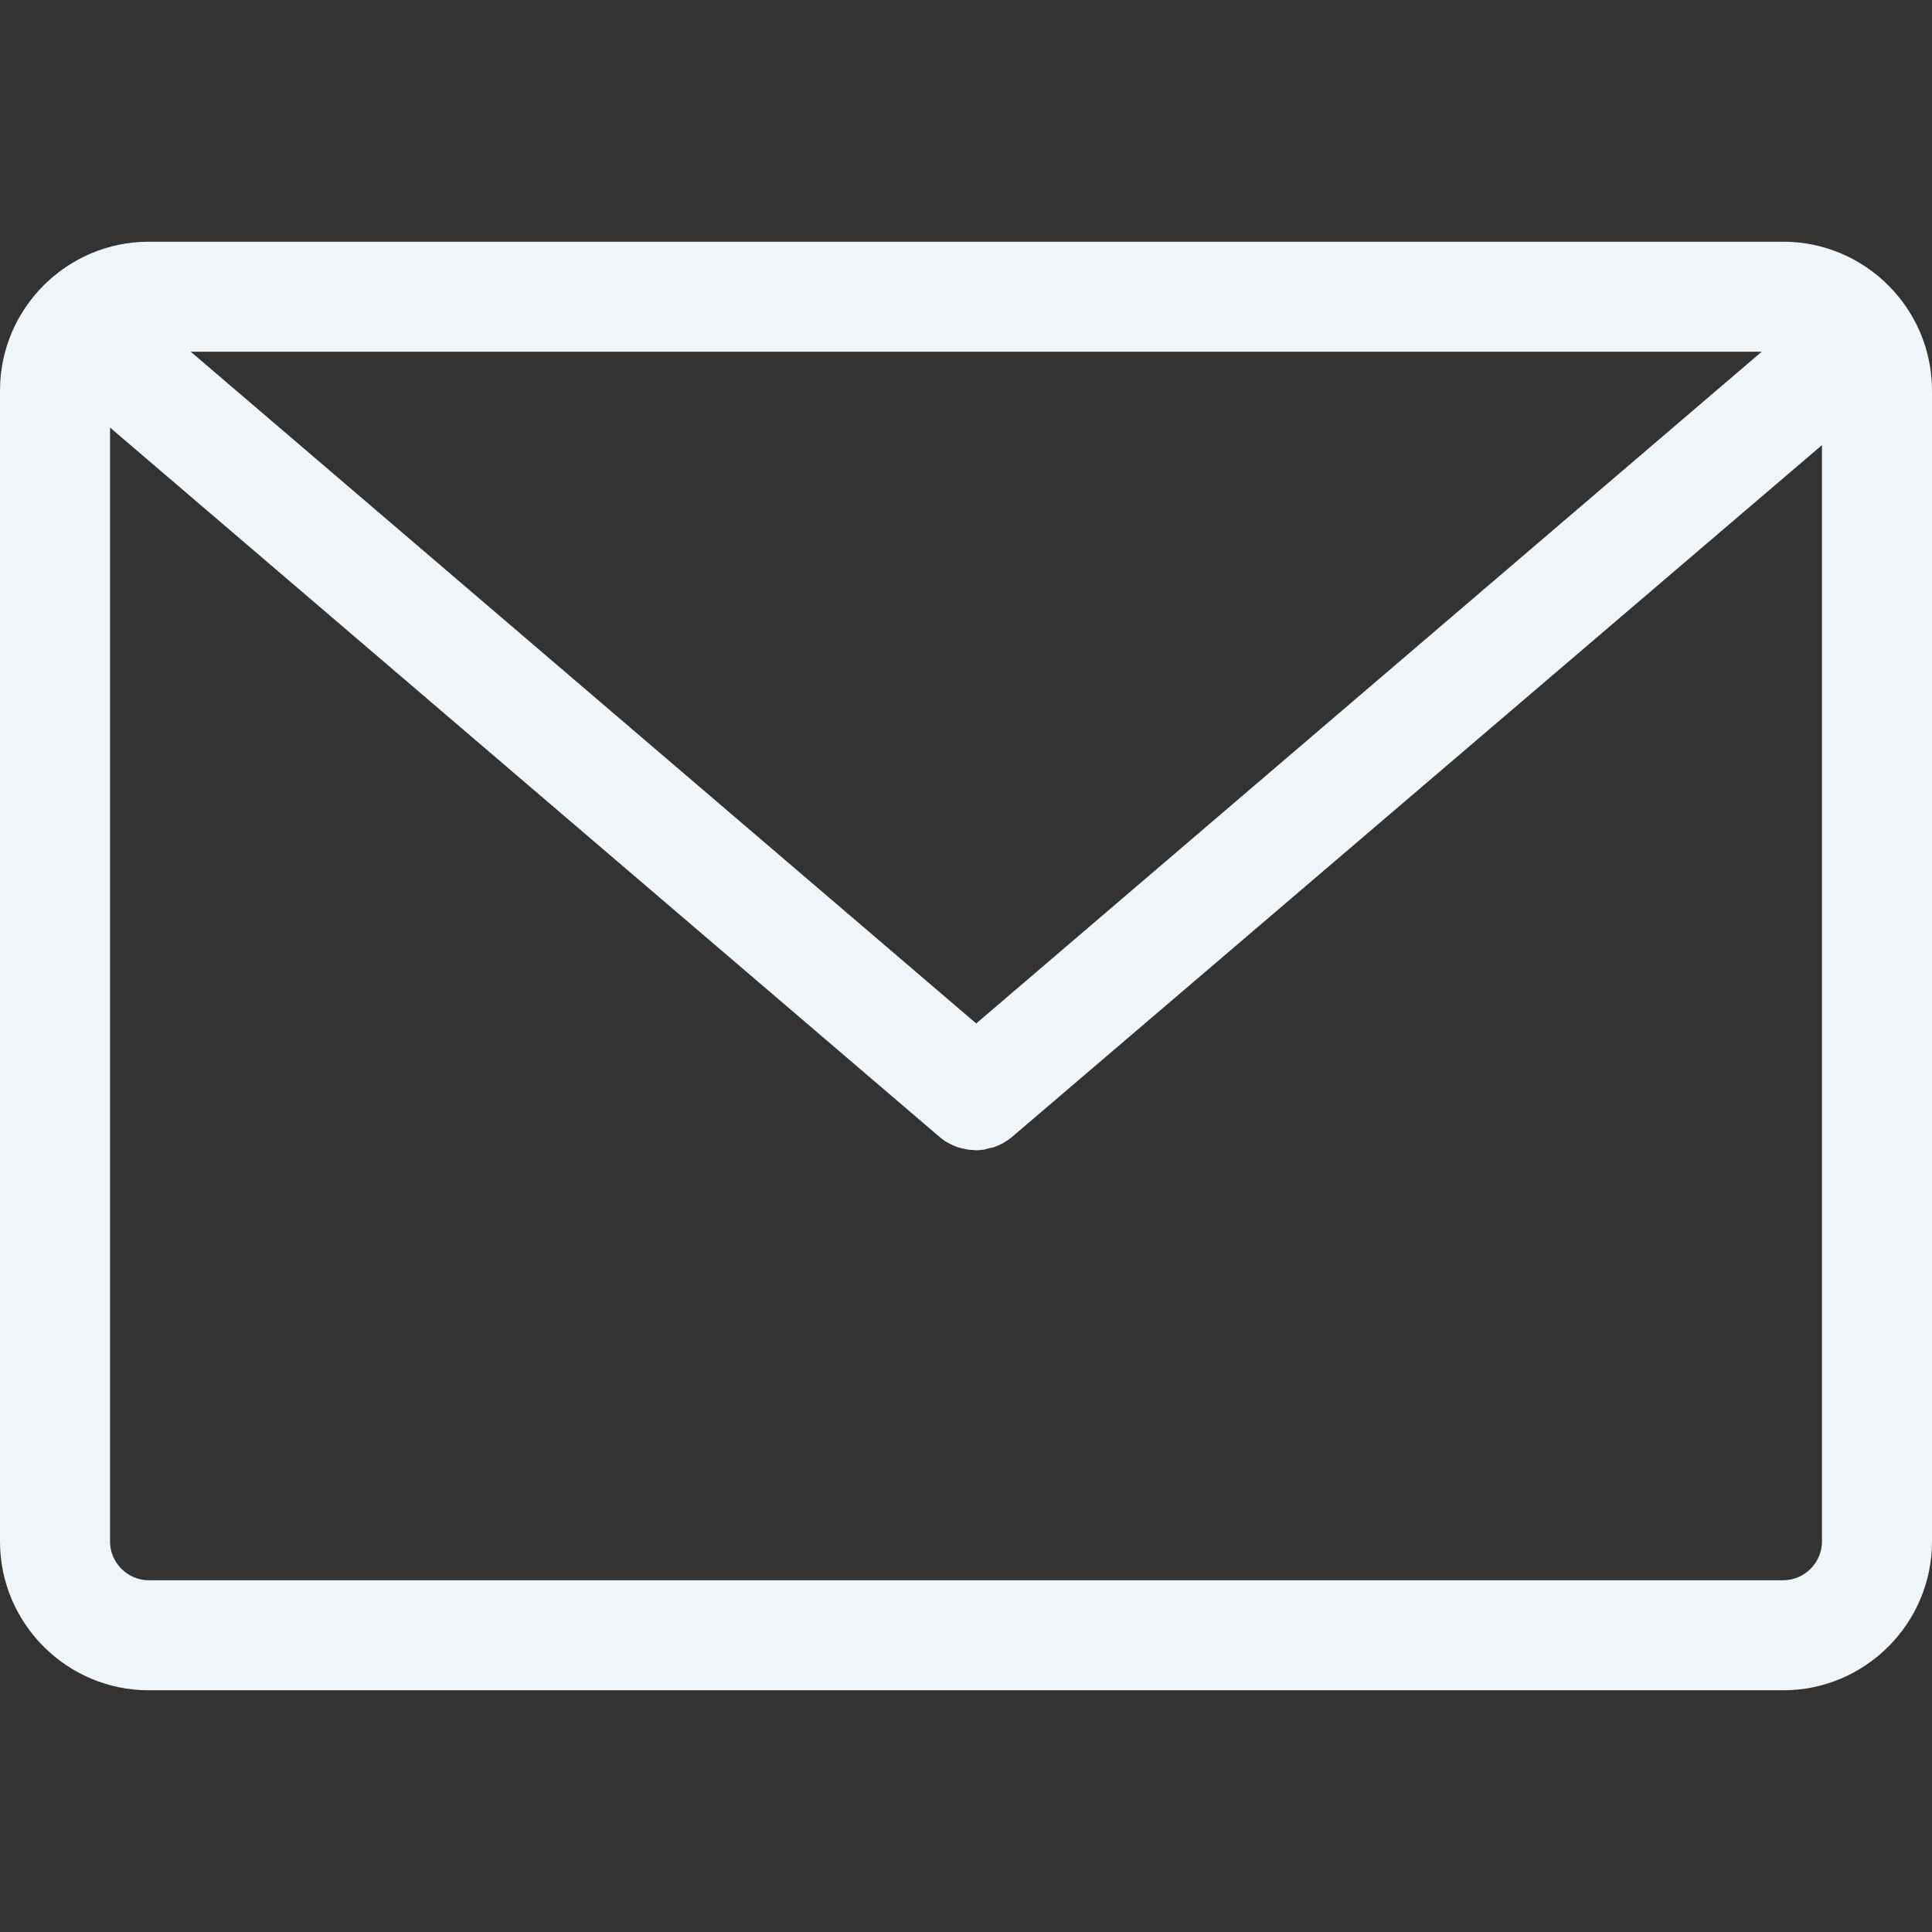 <svg width="46" height="46" viewBox="0 0 46 46" fill="none" xmlns="http://www.w3.org/2000/svg">
<rect x="0" y="0" width="46" height="46" fill="#333333" stroke="none"/>
<path d="M42.458 5.755H3.542C1.592 5.755 0 7.346 0 9.297V36.703C0 38.654 1.592 40.245 3.542 40.245H42.458C44.408 40.245 46 38.654 46 36.703V9.297C46 7.346 44.408 5.755 42.458 5.755ZM41.944 8.375L23.243 24.368L4.542 8.375H41.944ZM43.38 36.703C43.38 37.208 42.962 37.625 42.458 37.625H3.542C3.038 37.625 2.62 37.208 2.62 36.703V10.18L22.389 27.086C22.398 27.095 22.418 27.105 22.427 27.115C22.437 27.125 22.456 27.134 22.466 27.144C22.495 27.163 22.515 27.183 22.544 27.192C22.554 27.202 22.563 27.202 22.573 27.212C22.612 27.231 22.651 27.251 22.689 27.27C22.699 27.27 22.709 27.28 22.719 27.28C22.748 27.29 22.777 27.309 22.816 27.319C22.825 27.319 22.845 27.328 22.854 27.328C22.884 27.338 22.913 27.348 22.942 27.348C22.951 27.348 22.971 27.357 22.981 27.357C23.01 27.367 23.049 27.367 23.078 27.377C23.087 27.377 23.097 27.377 23.107 27.377C23.146 27.377 23.194 27.387 23.233 27.387C23.272 27.387 23.32 27.387 23.359 27.377C23.369 27.377 23.378 27.377 23.388 27.377C23.417 27.377 23.456 27.367 23.485 27.357C23.495 27.357 23.514 27.348 23.524 27.348C23.553 27.338 23.582 27.328 23.611 27.328C23.621 27.328 23.64 27.319 23.65 27.319C23.679 27.309 23.708 27.299 23.747 27.28C23.757 27.28 23.767 27.27 23.776 27.27C23.815 27.251 23.854 27.231 23.893 27.212C23.902 27.202 23.912 27.202 23.922 27.192C23.951 27.173 23.971 27.163 24 27.144C24.009 27.134 24.029 27.125 24.038 27.115C24.048 27.105 24.067 27.095 24.077 27.086L43.38 10.598V36.703Z" fill="#EFF5F8"/>
</svg>

